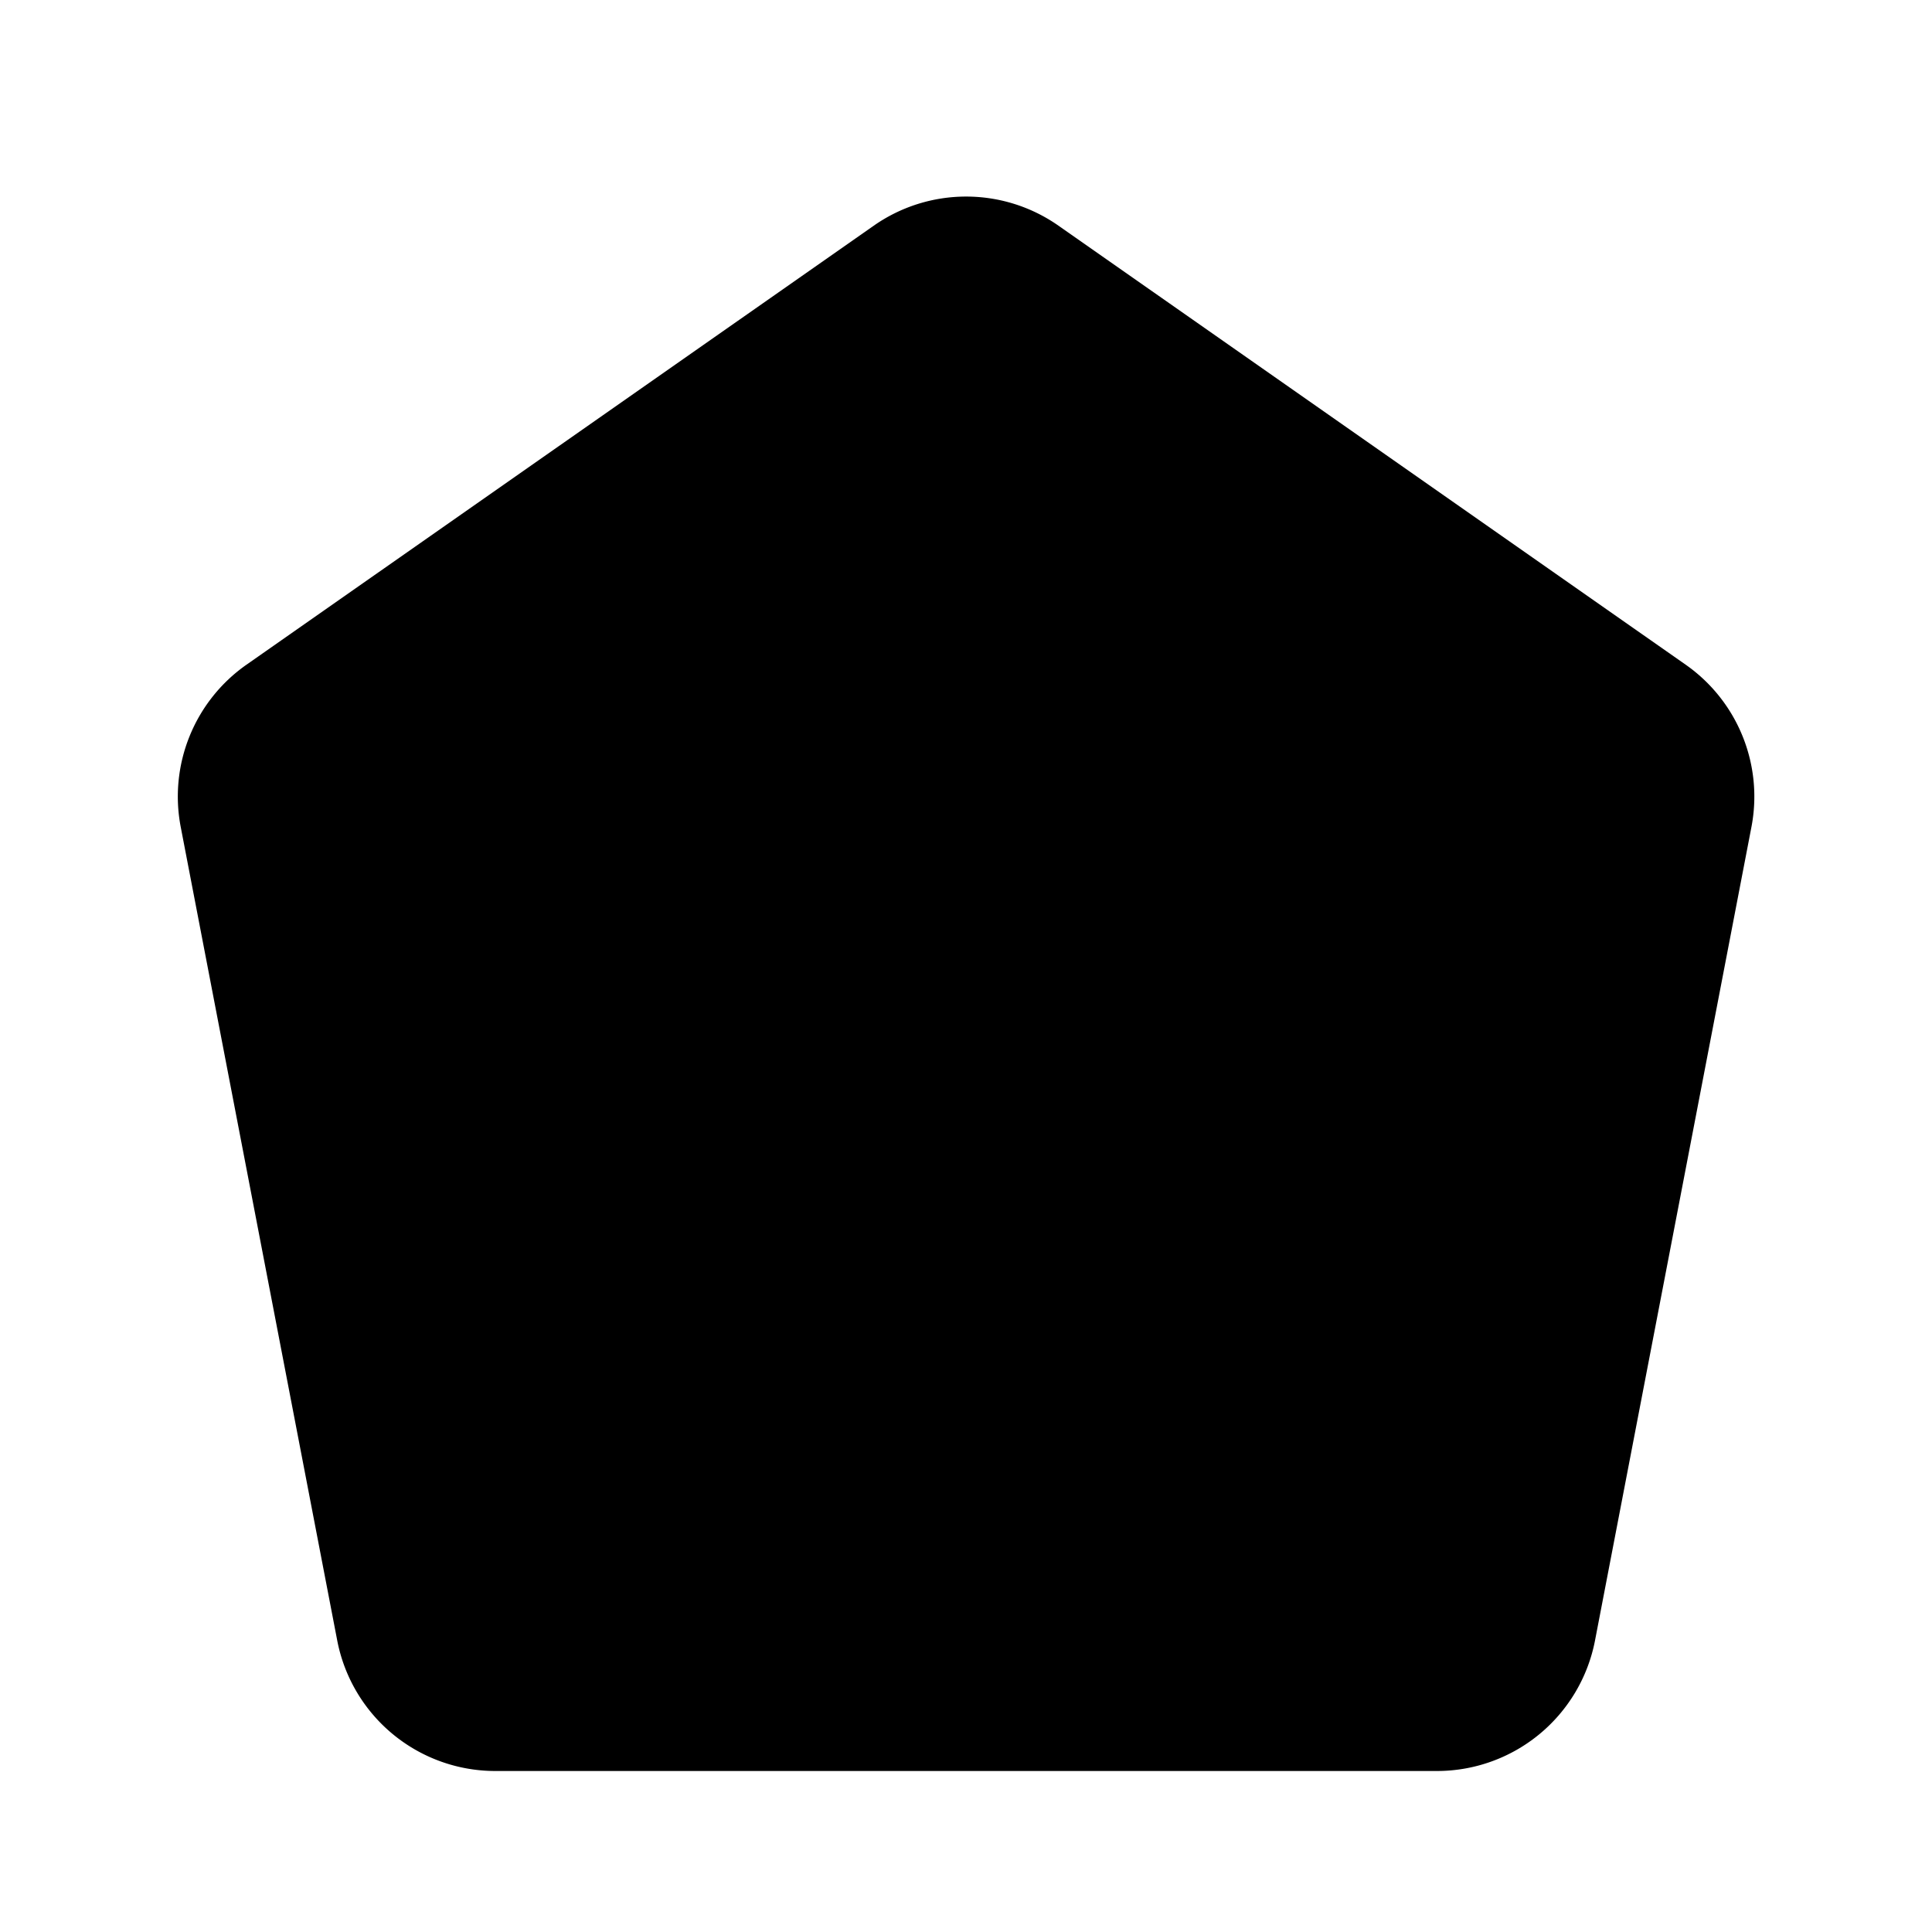 <svg xmlns="http://www.w3.org/2000/svg" viewBox="0 0 24 24"><path d="M10 18h4M19.814 20.378l1.943-10.105a2 2 0 0 0-.817-2.016l-7.792-5.454a2 2 0 0 0-2.293 0L3.062 8.257a2 2 0 0 0-.817 2.016l1.944 10.105A2 2 0 0 0 6.153 22H17.85a2 2 0 0 0 1.964-1.622"/></svg>